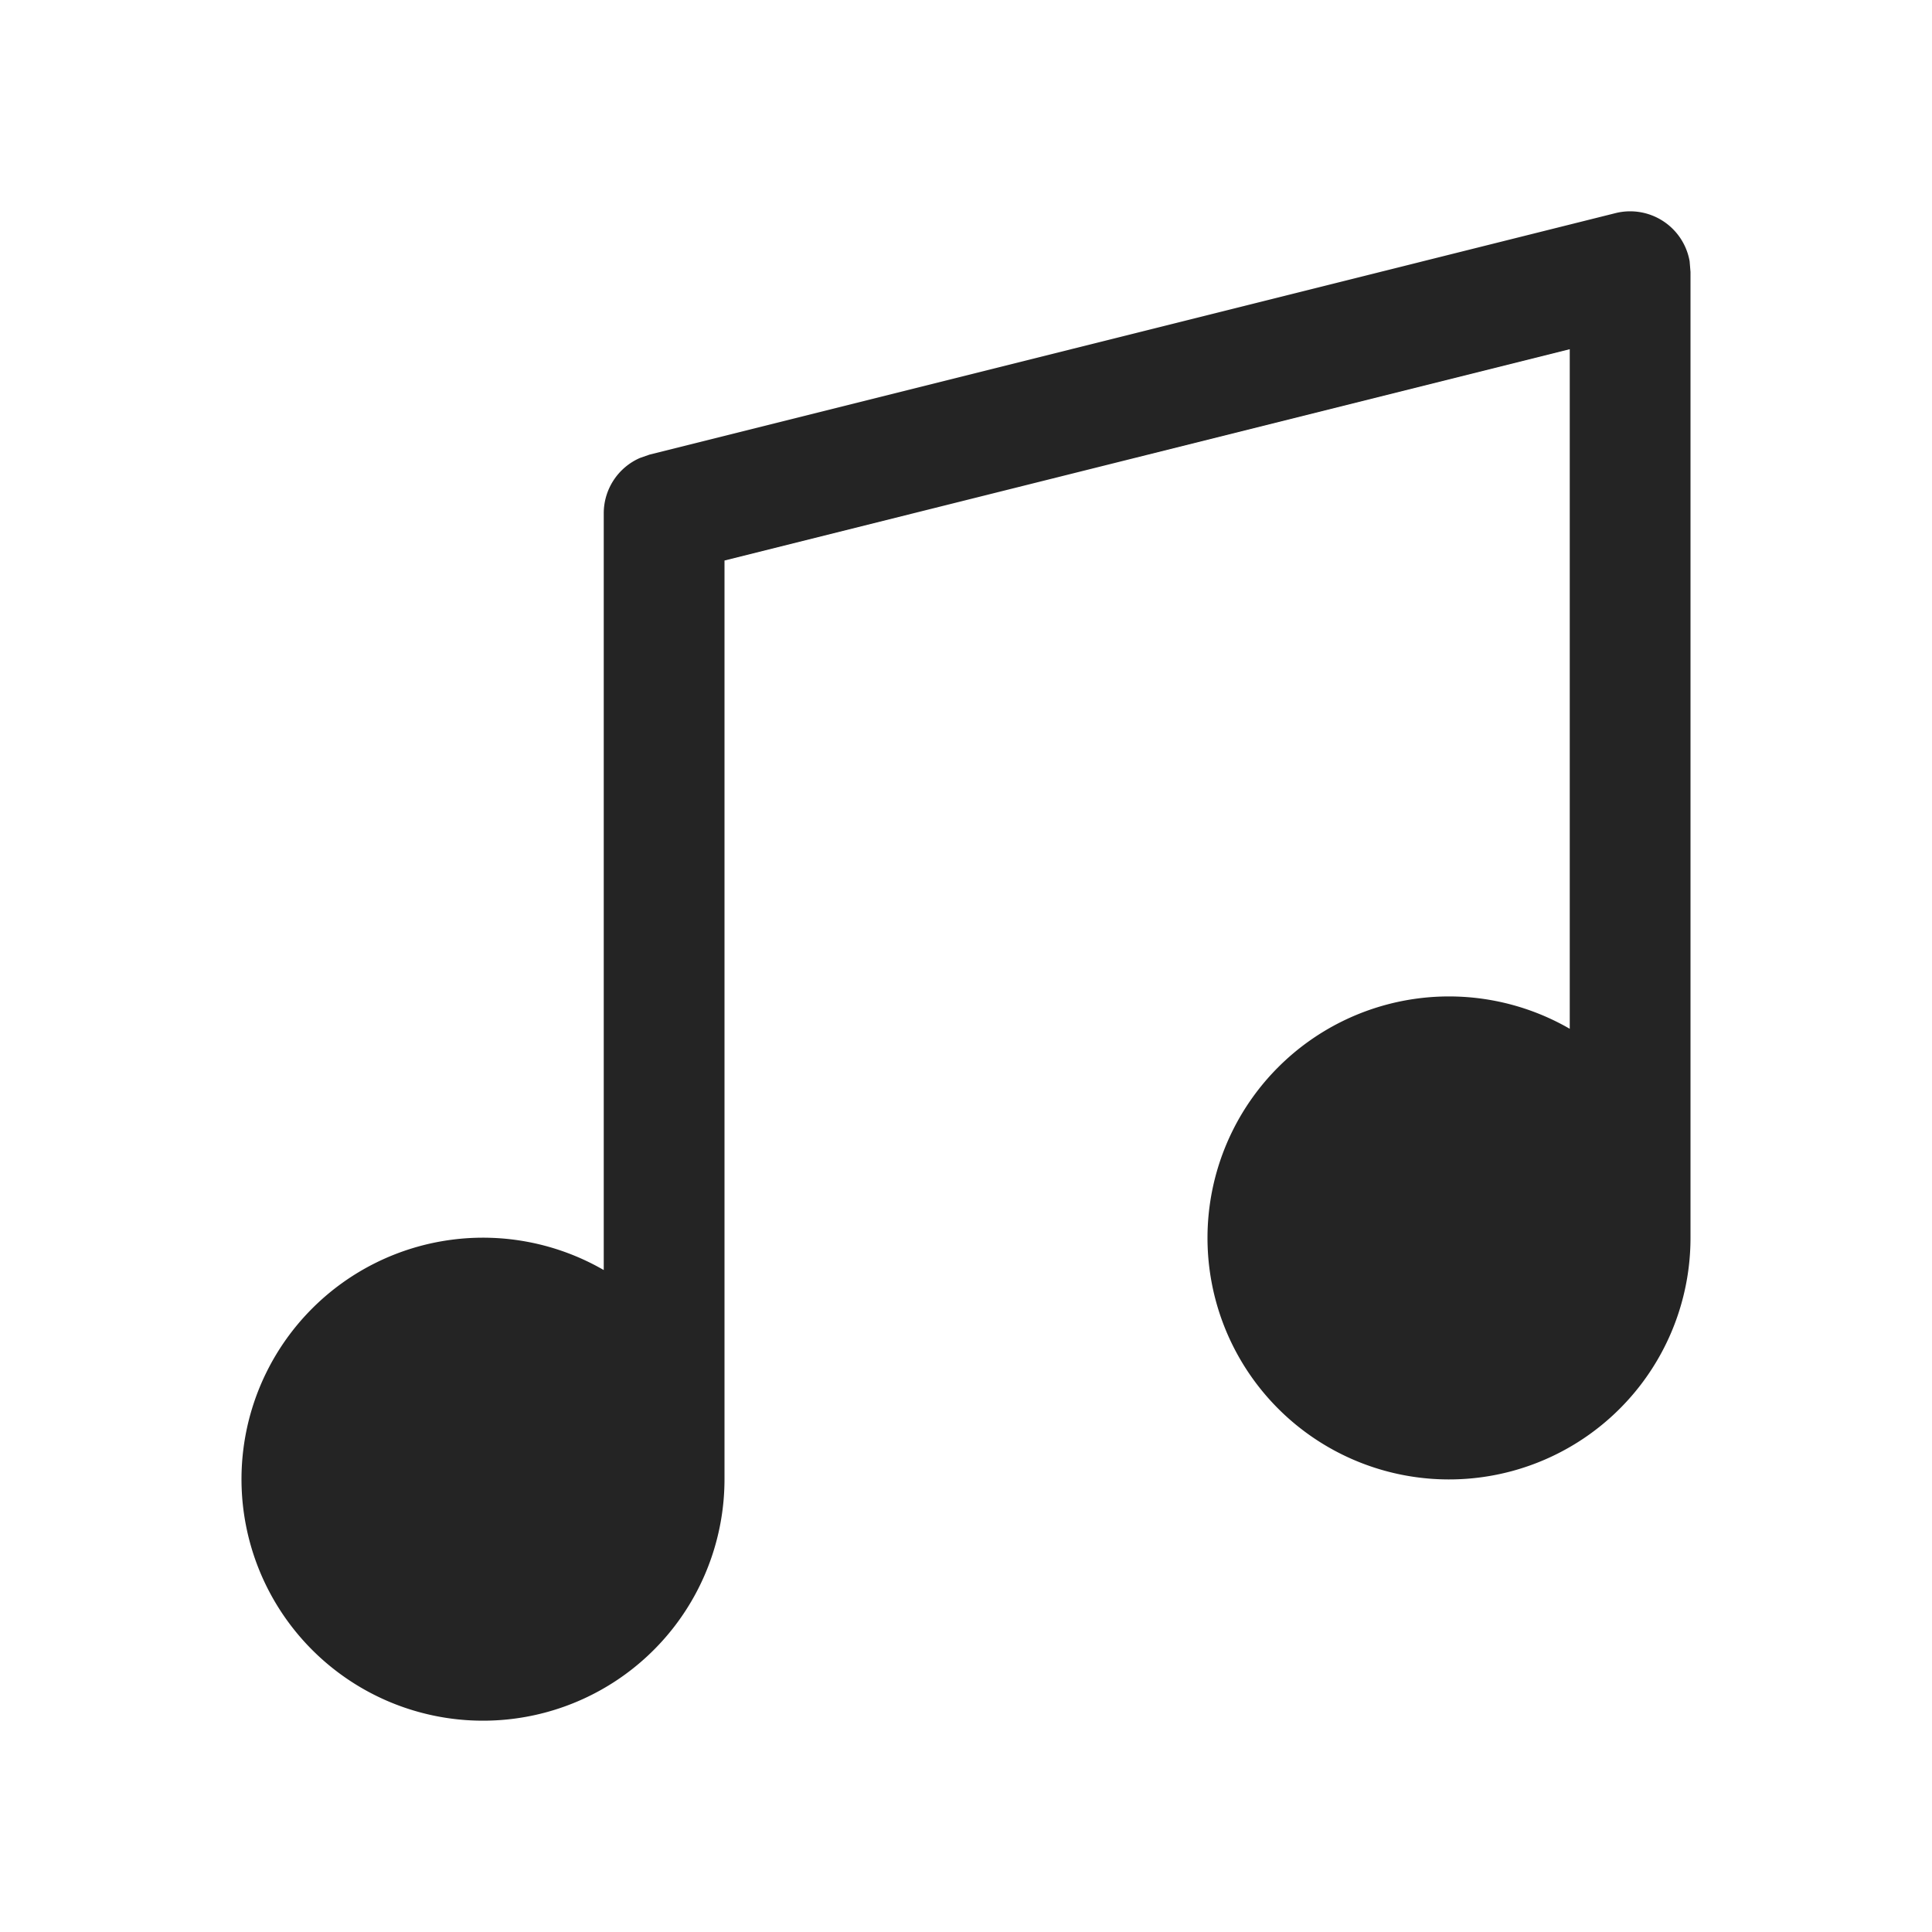 <svg width="16" height="16" fill="none" viewBox="0 0 16 16">
  <path fill="#242424" d="M13.993 2.165a.5.5 0 0 0-.614-.4l-8 2-.08.028A.5.5 0 0 0 5 4.251v6.267a2 2 0 1 0 1 1.732V4.642l7-1.75V8.52a2 2 0 1 0 1 1.732v-8l-.007-.086Z"/>
</svg>
